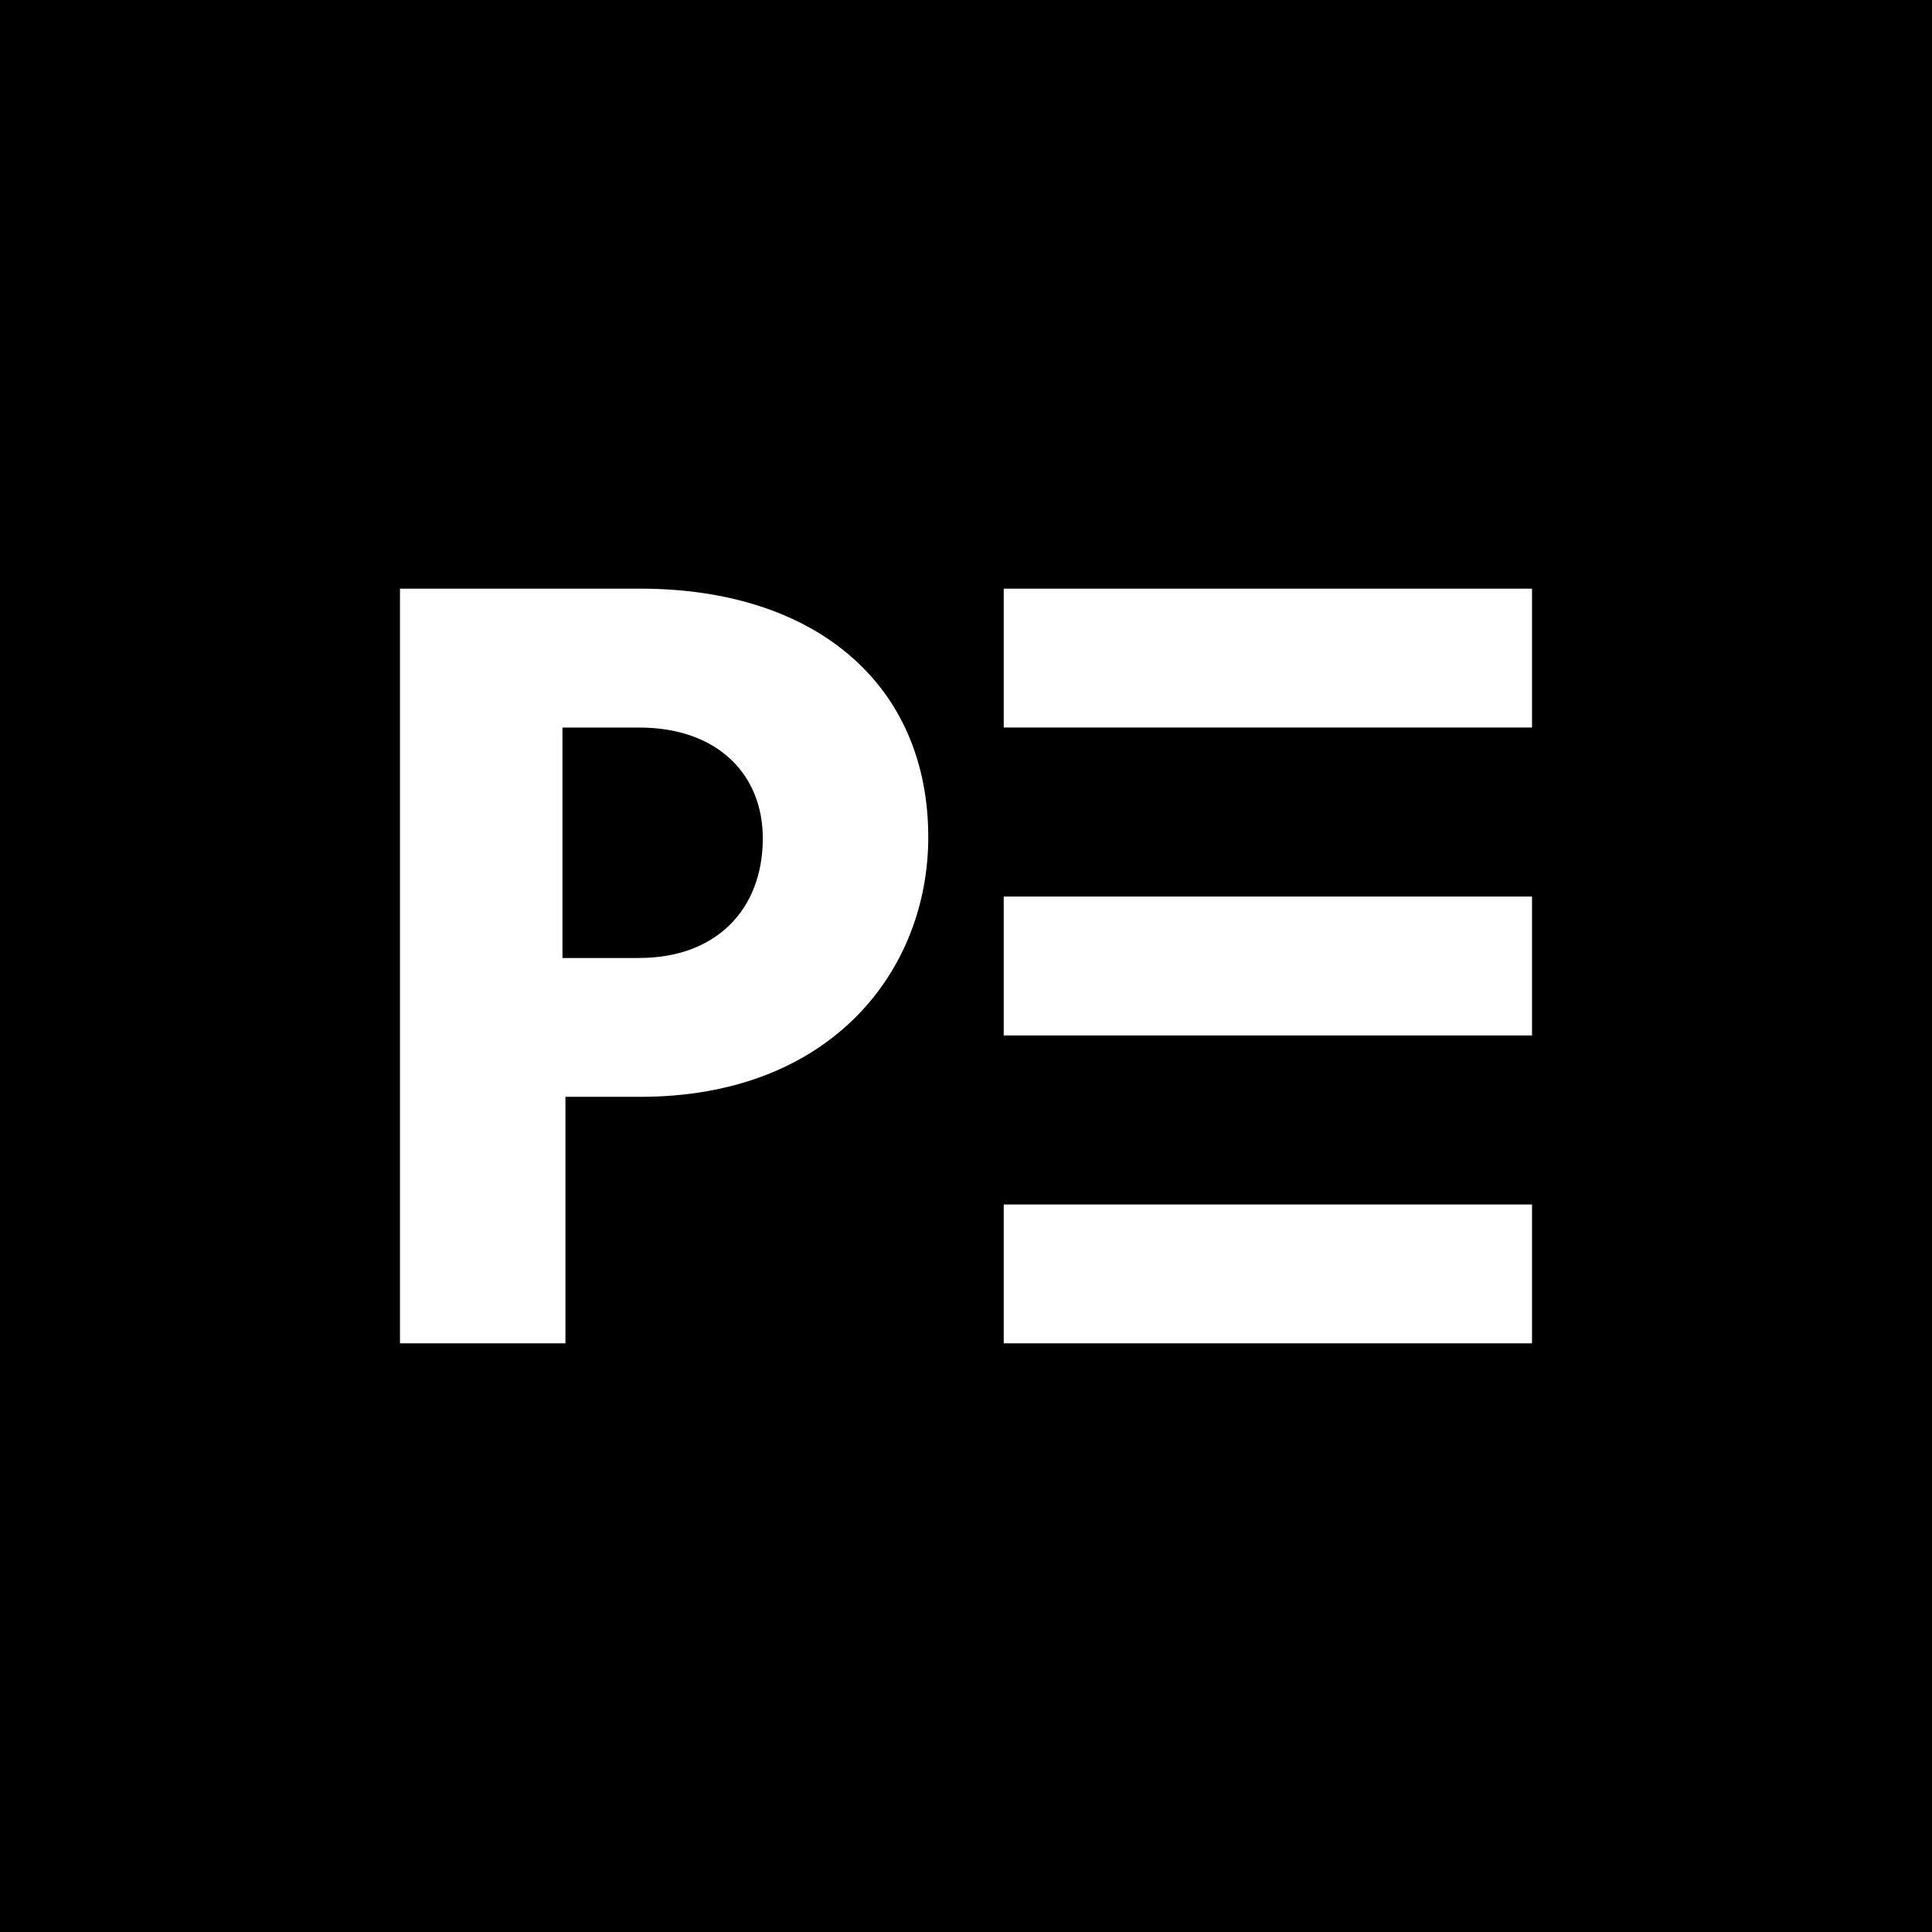<svg xmlns="http://www.w3.org/2000/svg" viewBox="0 0 512 512">
  <path fill="currentColor" d="M0 0h512v512H0z"/>
  <path fill="#fff" d="M106 156h63.66c46.75 0 76.34 25.6 76.34 65.87 0 35.2-25.62 68.8-76.34 68.8h-19.81V356H106V156Zm63.4 97.87c20.34 0 32.75-12.8 32.75-31.73 0-16.8-11.89-29.33-32.75-29.33h-20.34v61.07h20.34ZM266 156h140v36.8H266zm0 81.6h140v36.8H266zm0 81.6h140V356H266z"/>
</svg>
